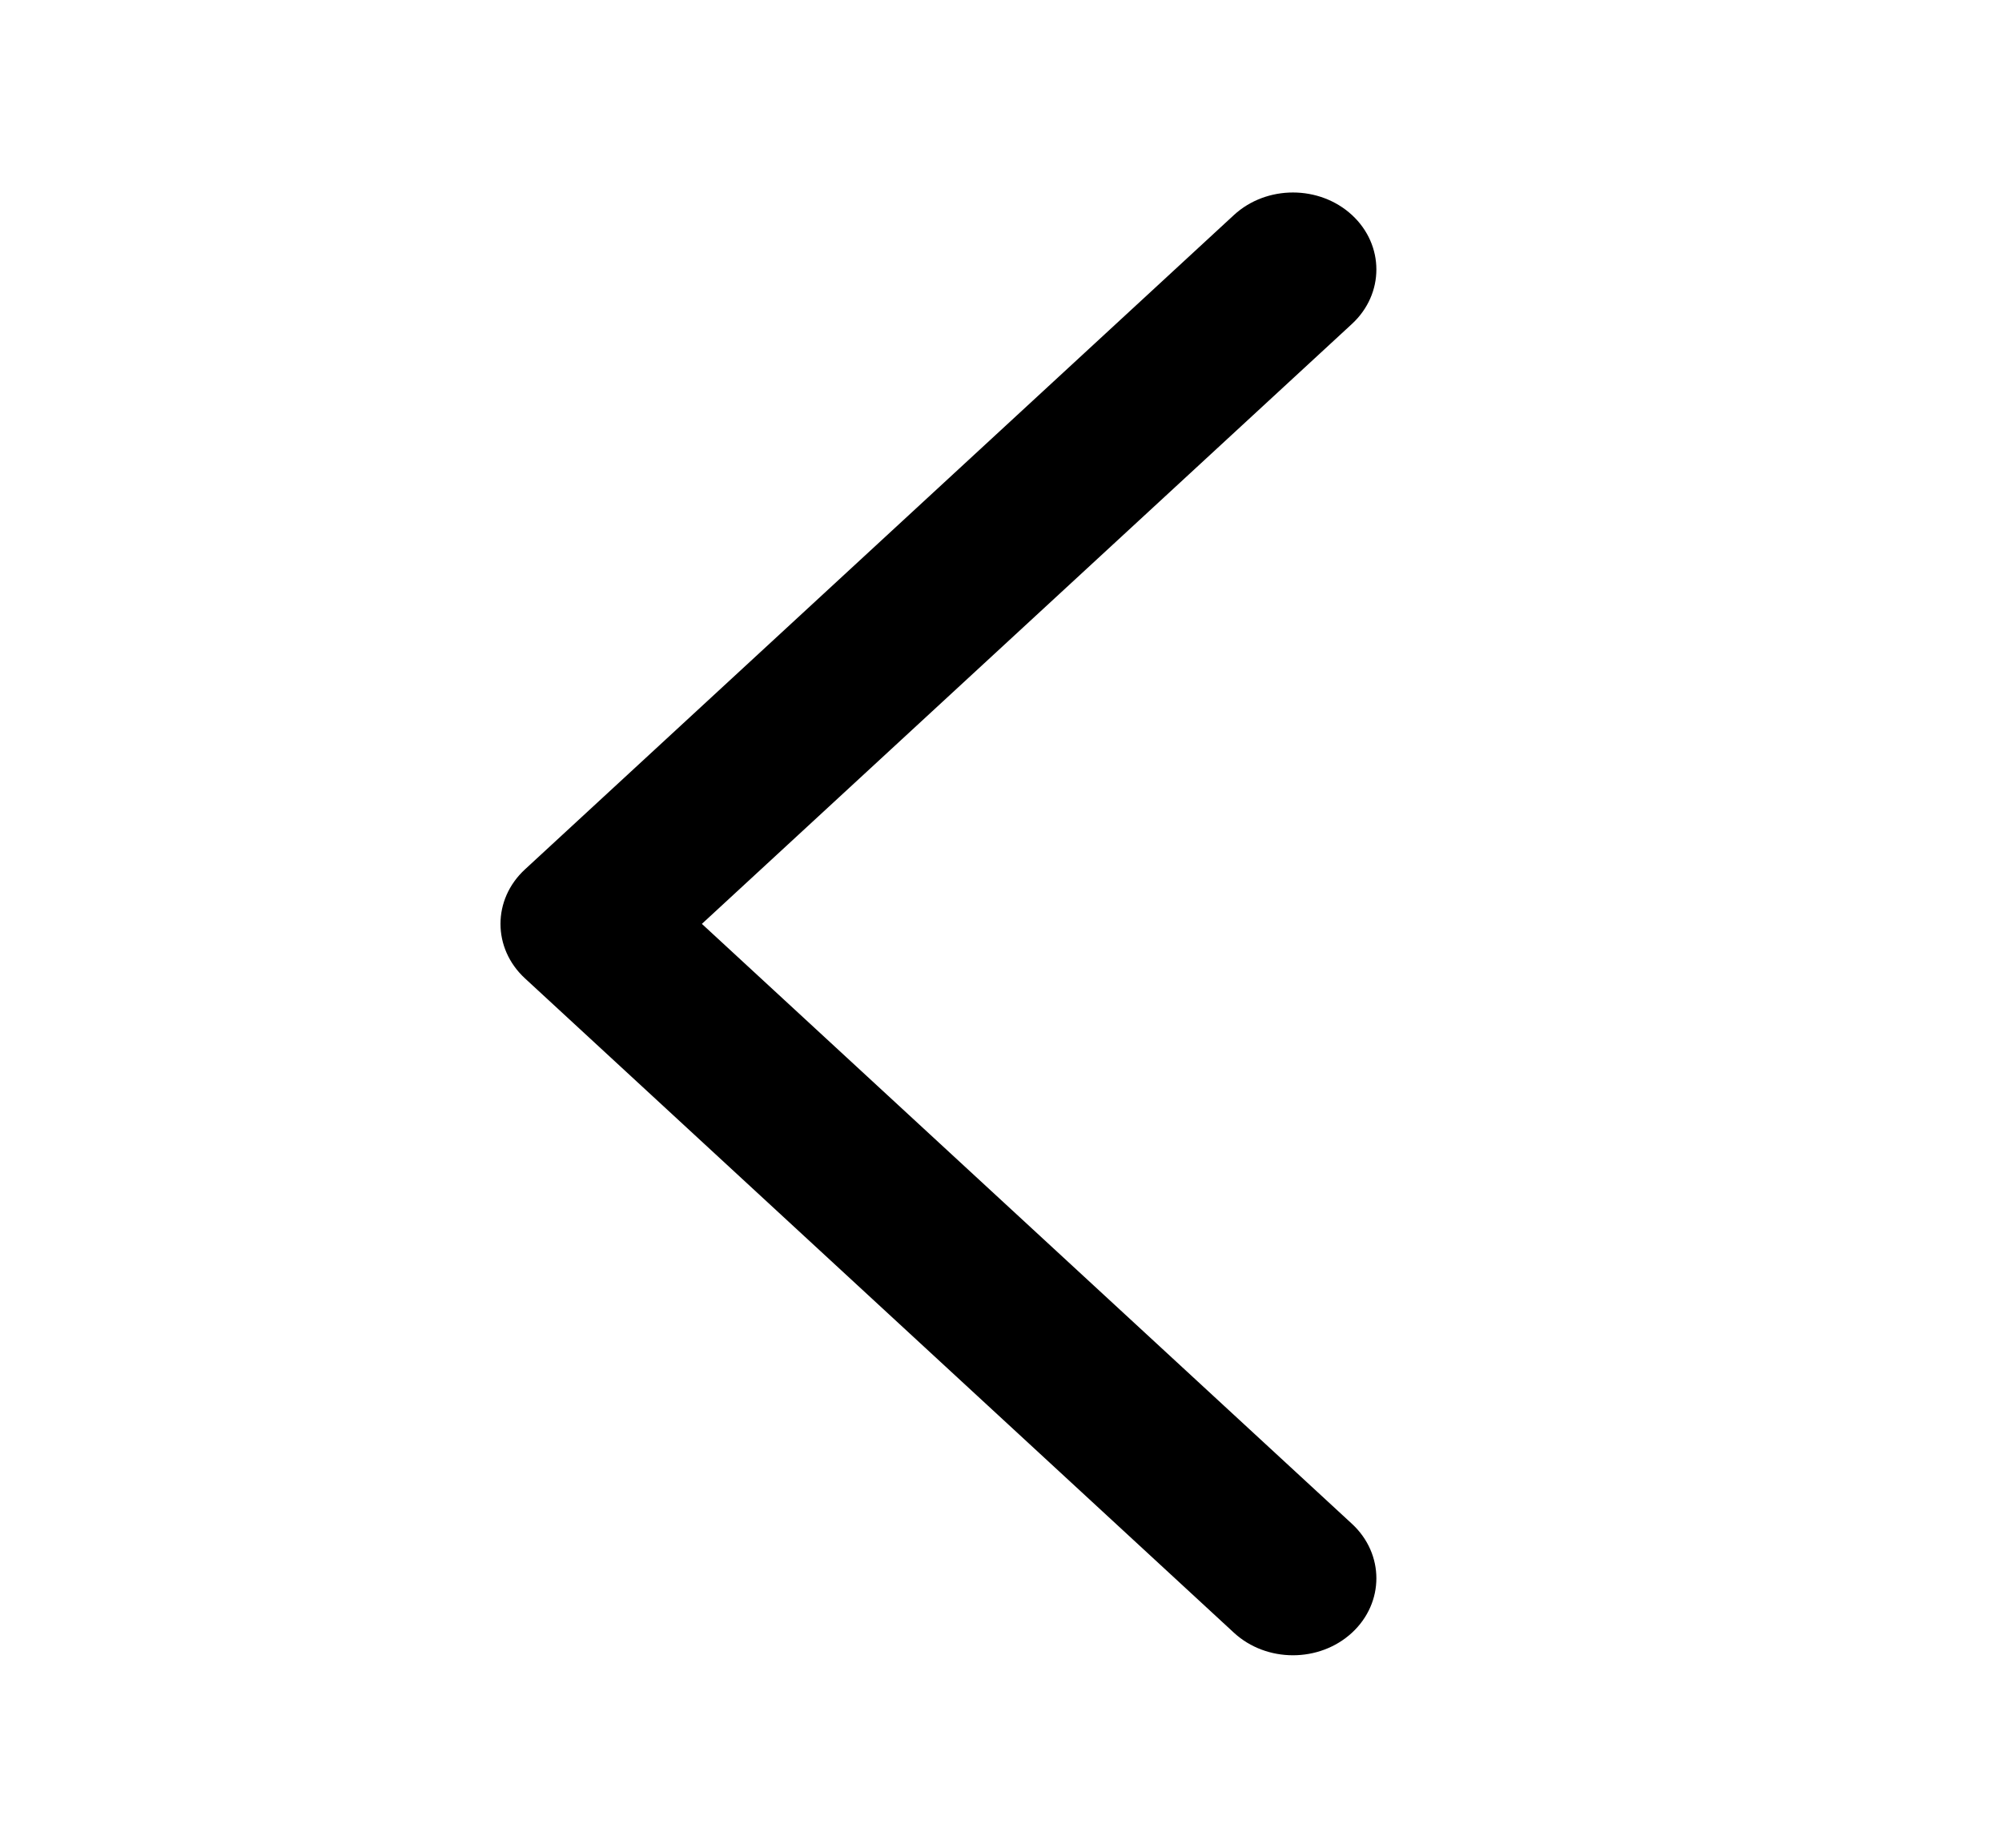 <svg width="39" height="36" viewBox="0 0 39 36" fill="none" xmlns="http://www.w3.org/2000/svg">
<g clip-path="url(#clip0_75_9462)">
<path fill-rule="evenodd" clip-rule="evenodd" d="M26.337 4.189C26.971 4.775 26.971 5.725 26.337 6.311L13.673 18L26.337 29.689C26.971 30.275 26.971 31.225 26.337 31.811C25.702 32.396 24.673 32.396 24.038 31.811L10.226 19.061C9.591 18.475 9.591 17.525 10.226 16.939L24.038 4.189C24.673 3.604 25.702 3.604 26.337 4.189Z" fill="black"/>
</g>
<defs>
<clipPath id="clip0_75_9462">
<rect width="39" height="36" fill="white"/>
</clipPath>
</defs>
</svg>
